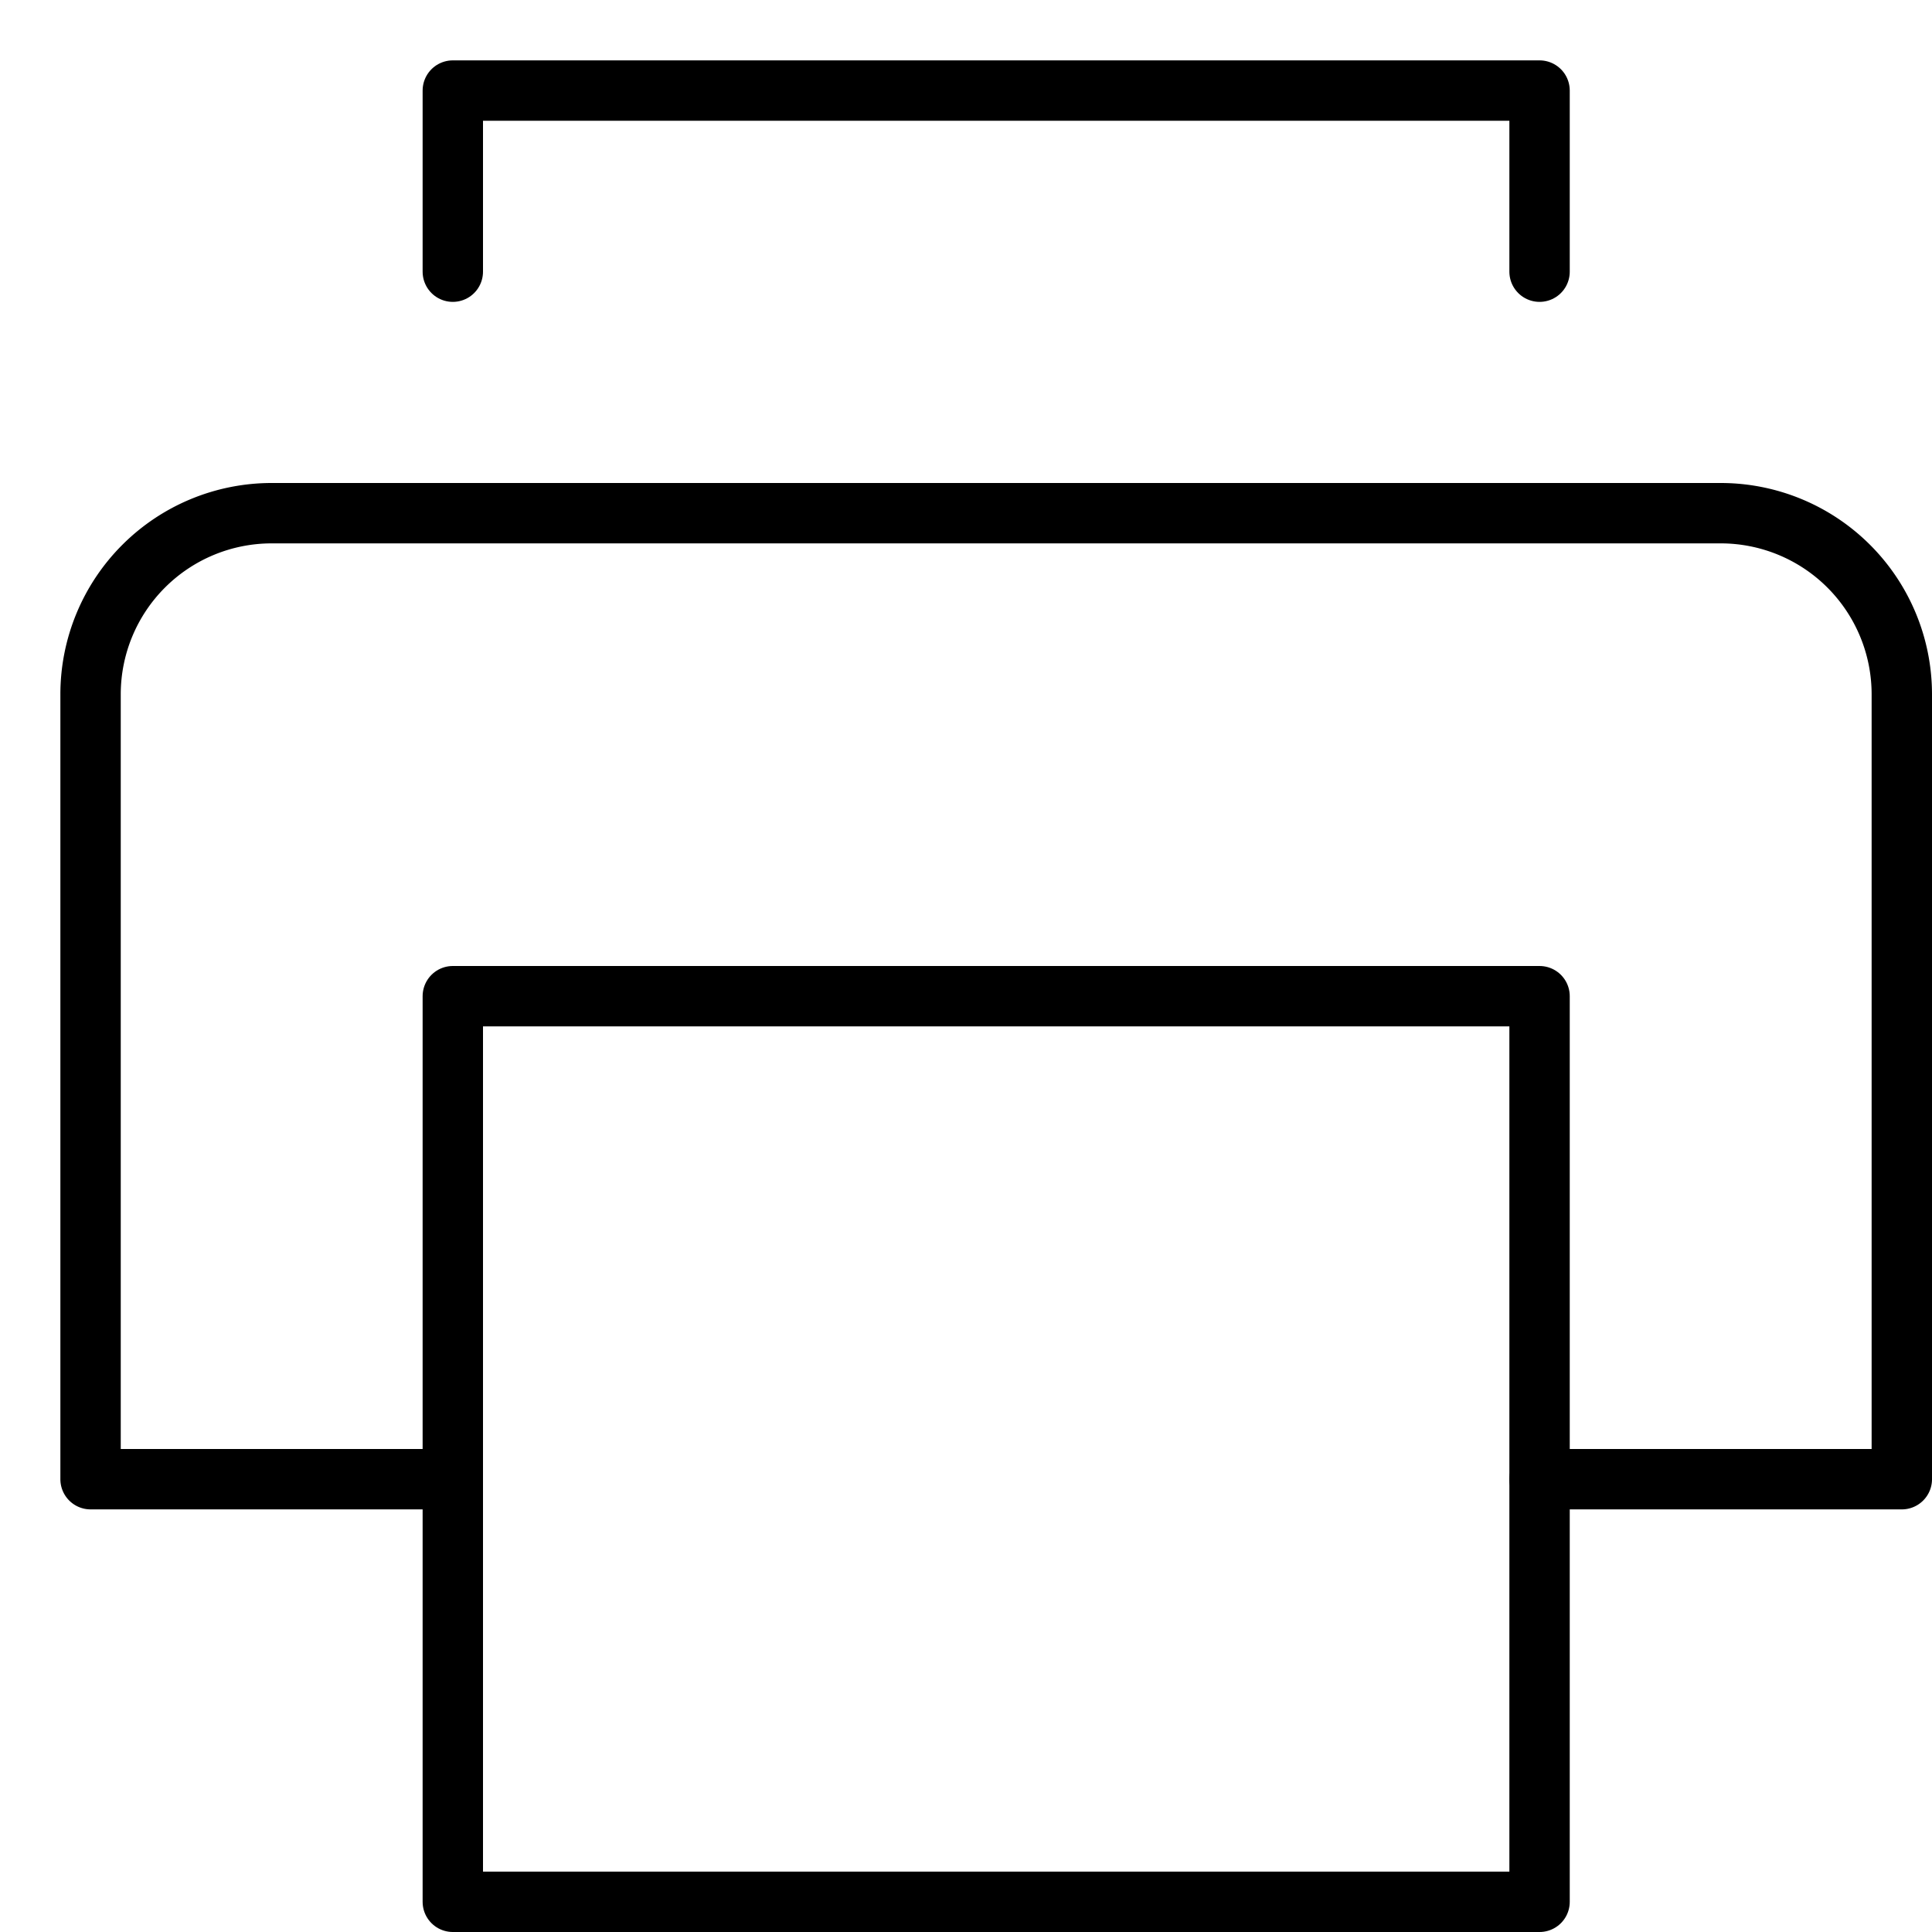 <svg xmlns="http://www.w3.org/2000/svg" viewBox="0 0 32 32"><title>print</title><g stroke-linecap="round" stroke-width="1" fill="none" stroke="#000000" stroke-linejoin="round" class="nc-icon-wrapper" transform="translate(0.5 0.5)"><path d="M7,24H1V11A3,3,0,0,1,4,8H28a3,3,0,0,1,3,3V24H25"></path><polyline points="7 4 7 1 25 1 25 4" stroke="#000000"></polyline><rect x="7" y="16" width="18" height="15" stroke="#000000"></rect></g></svg>